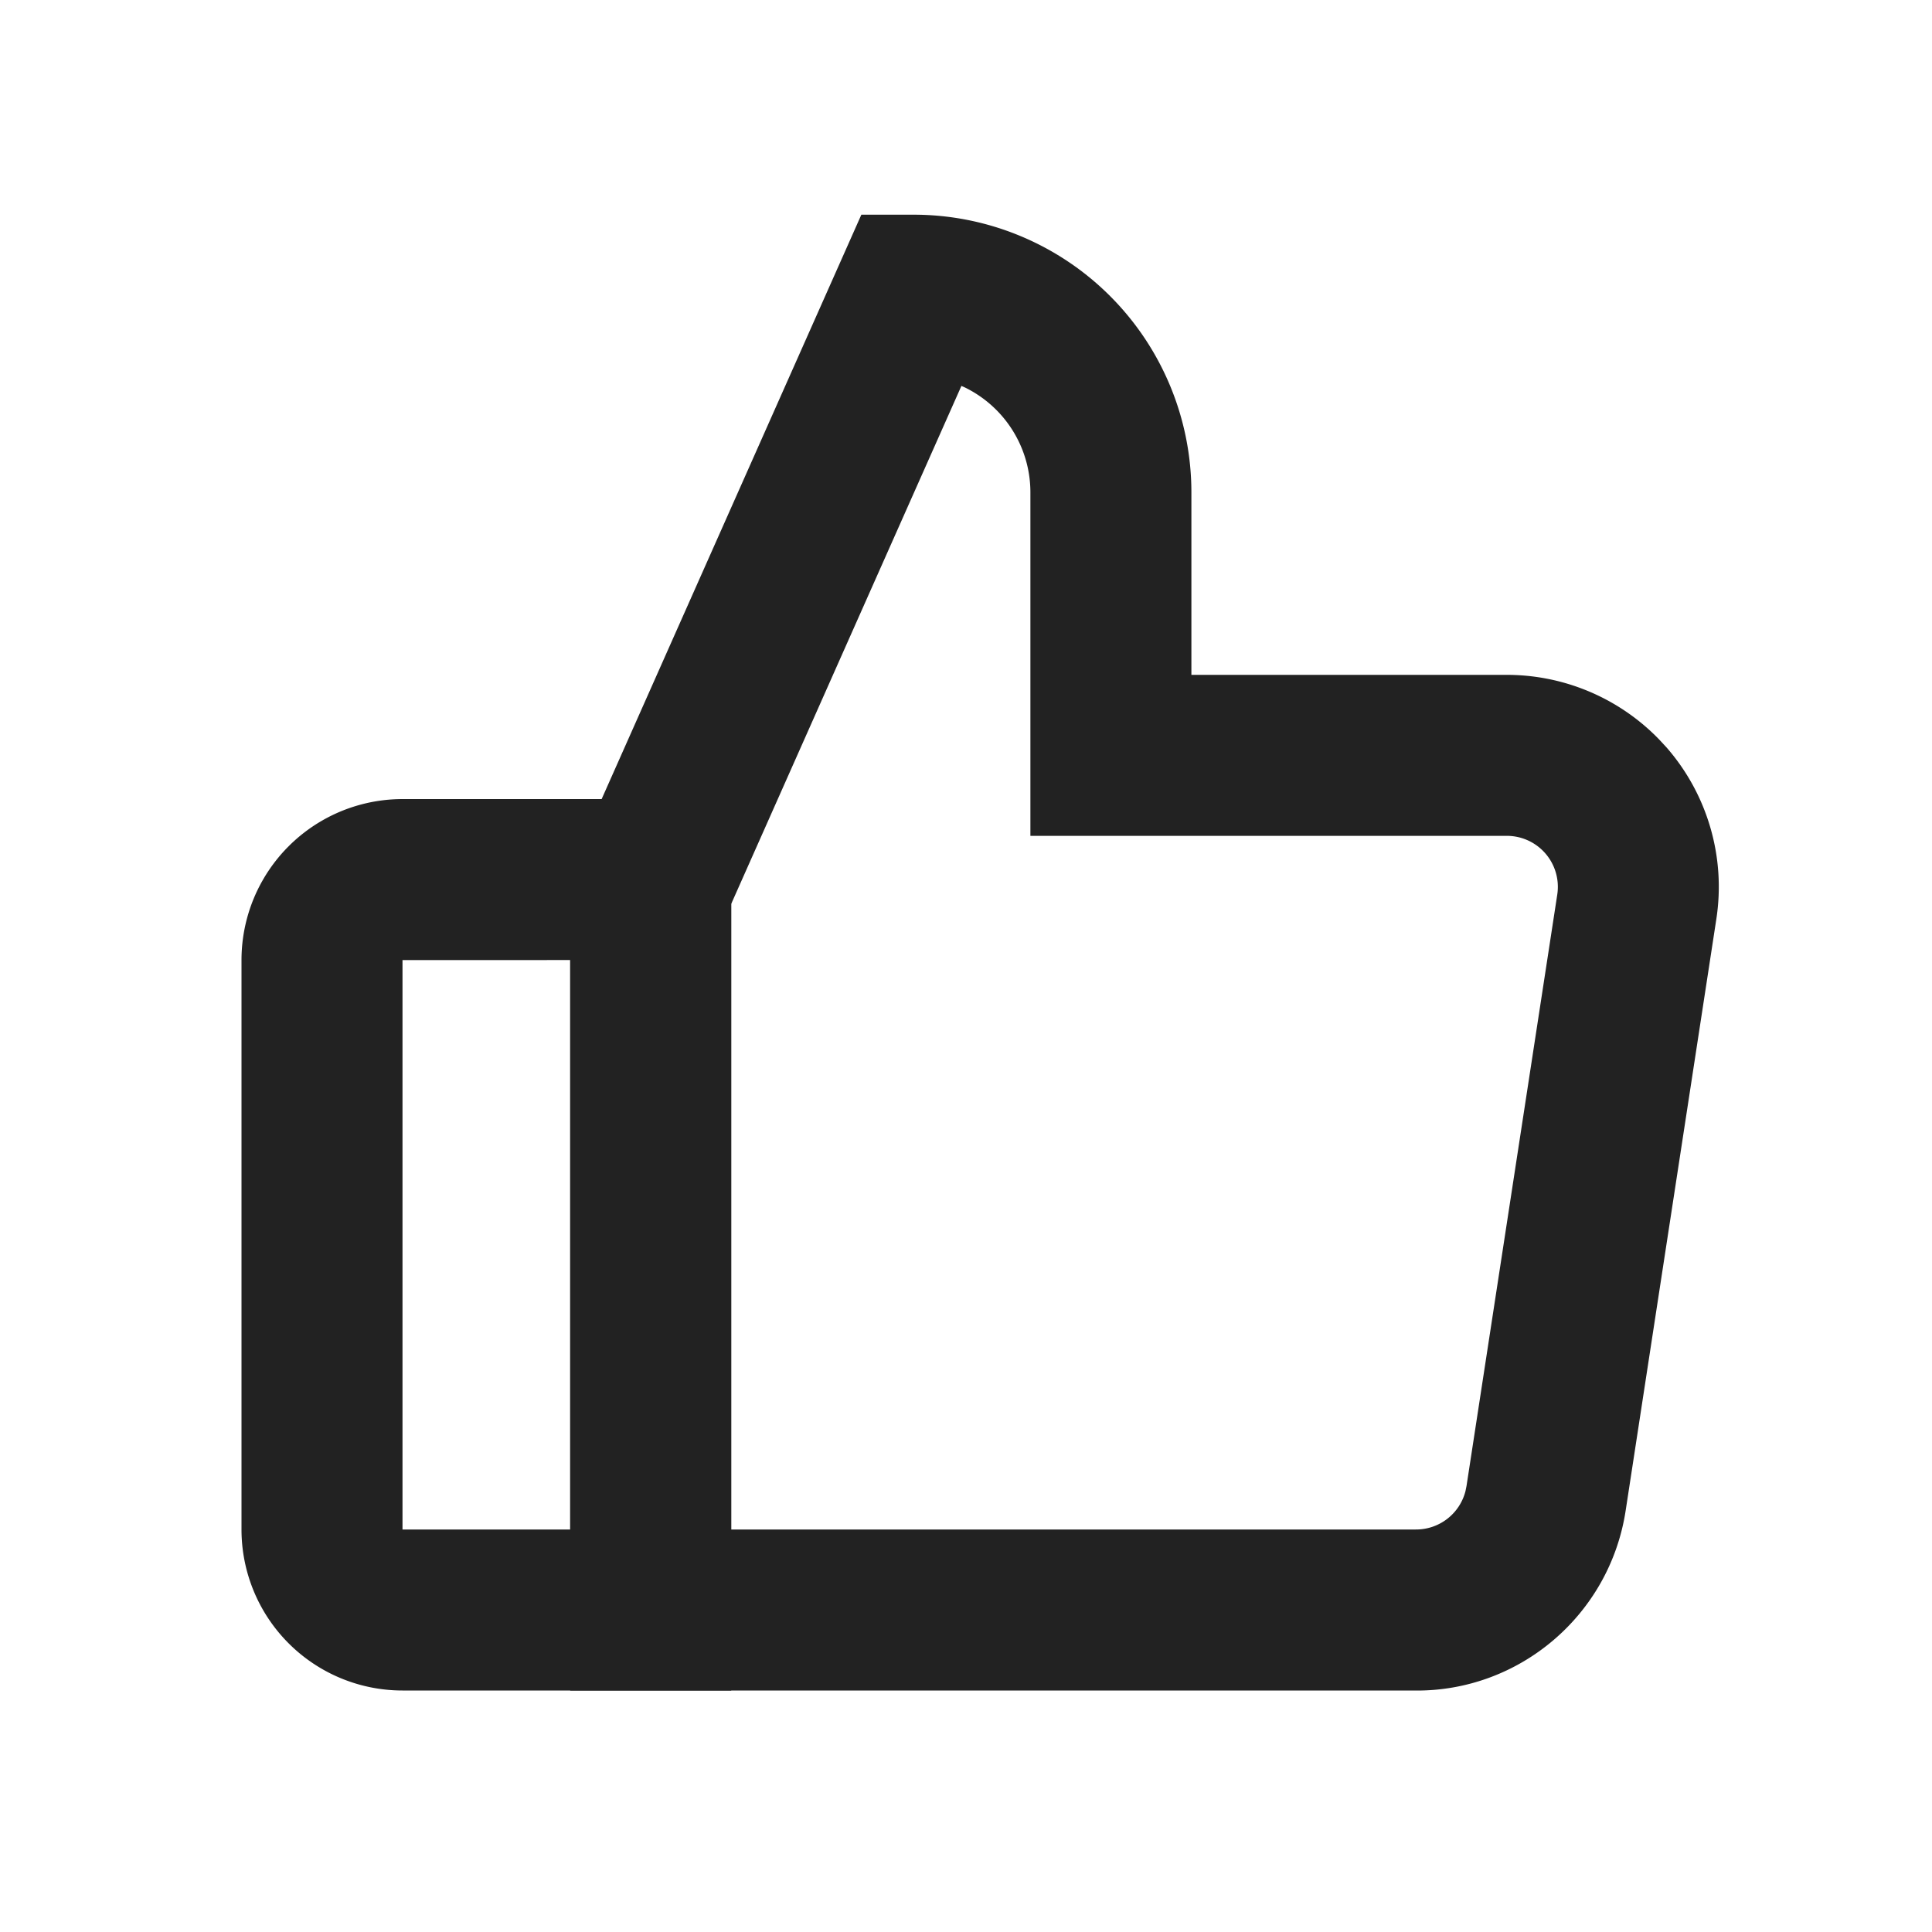 <svg xmlns="http://www.w3.org/2000/svg" viewBox="0 0 1024 1024"><path fill="#222" d="M484.267 113.792H456.533L302.23 460.992V896.022H749.781C805.333 896.64 853.248 855.914 861.653 800.511L909.717 486.976A112.384 112.384 0 0 0 883.435 396.309L879.509 392.064A112.363 112.363 0 0 0 797.376 357.696H631.466V260.992A147.2 147.2 0 0 0 484.267 113.792ZM509.568 204.544 511.488 205.397A61.867 61.867 0 0 1 546.133 261.013V443.03H797.867A27.03 27.03 0 0 1 825.387 474.112L777.28 787.627 776.747 790.272A27.05 27.05 0 0 1 750.25 810.667H387.54V479.125L509.568 204.544Z"></path><path fill="#222" d="M387.563 896V423.53H213.333A85.333 85.333 0 0 0 128 508.865V810.667A85.333 85.333 0 0 0 213.333 896H387.563ZM302.208 508.843V810.667H213.333V508.864L302.208 508.843Z"></path></svg>